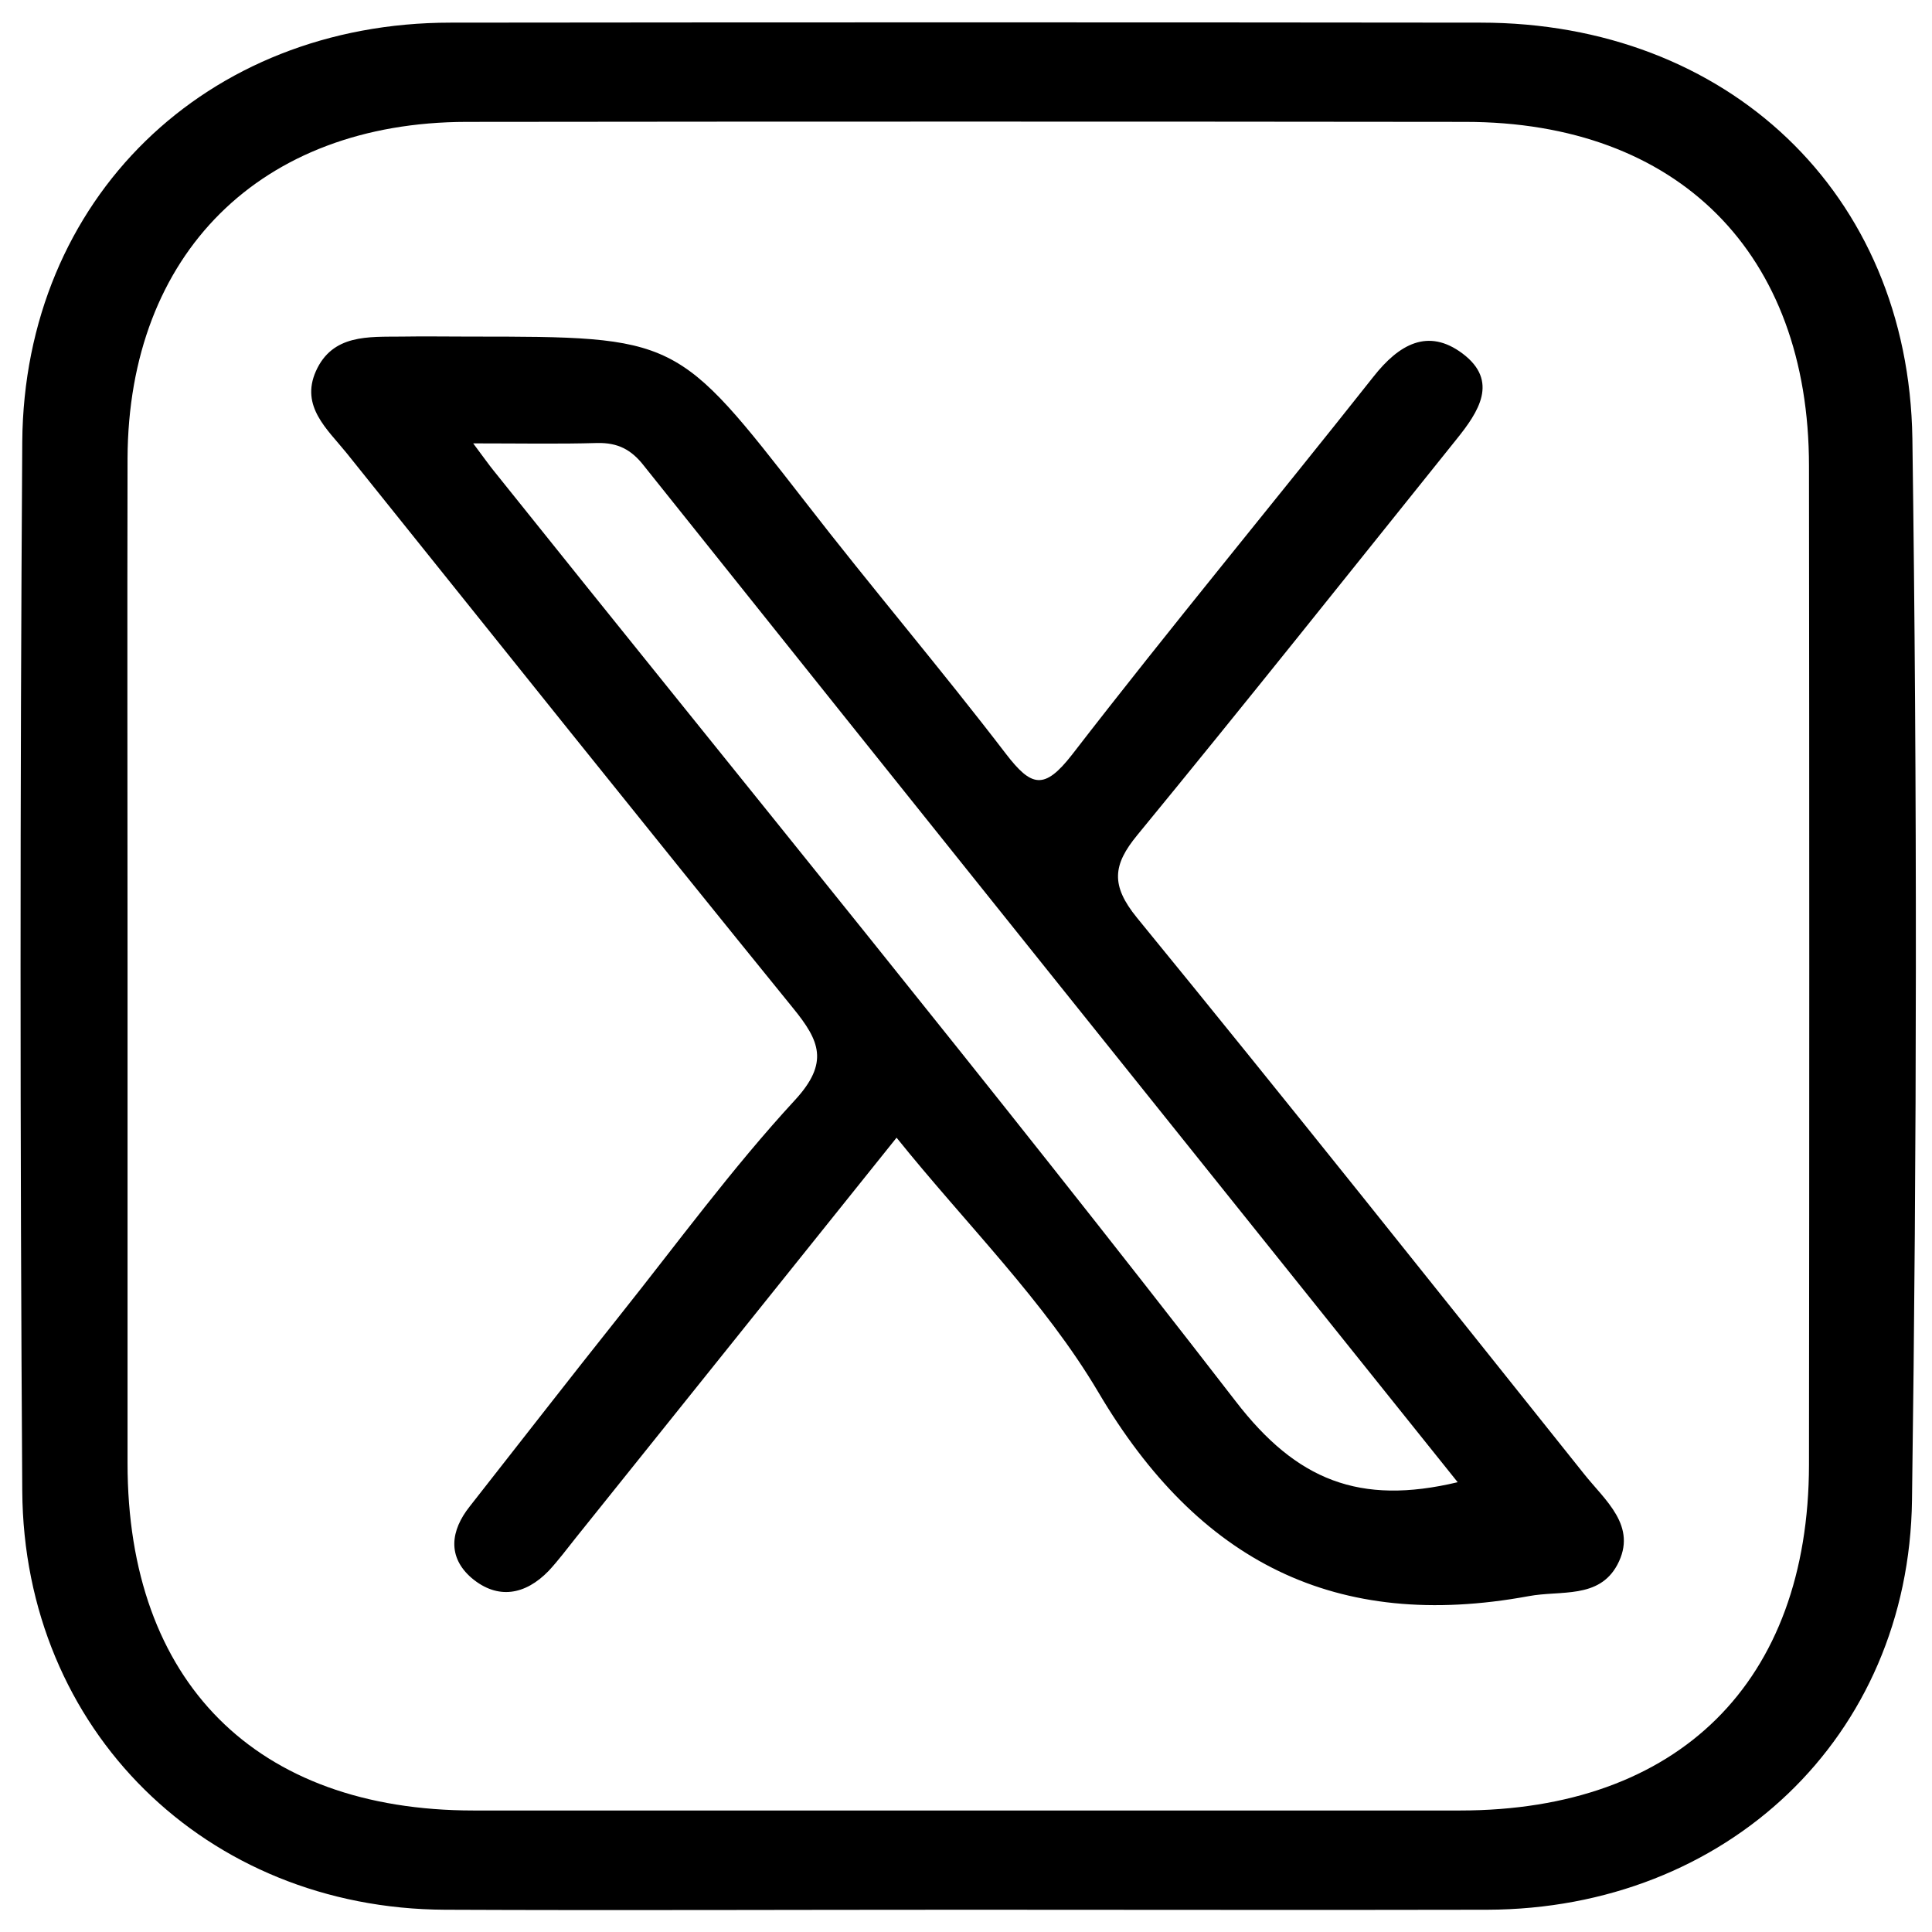 <!-- Generated by IcoMoon.io -->
<svg version="1.1" xmlns="http://www.w3.org/2000/svg" width="1024" height="1024" viewBox="0 0 1024 1024">
<g id="icomoon-ignore">
</g>
<path fill="#000" d="M1013.6 232.4c-2-130.4-98.4-220.4-228.8-220.4-182-0.2-364-0.2-546 0-129.6 0-226 93.4-227 222.2-1.2 185.4-1.2 370.6 0 556 0.8 126.8 97.4 221.4 224 222 92.2 0.4 184.2 0 276.4 0 92 0 184.2 0.2 276.2 0 126.4-0.4 223.4-91.2 225-217.2 2.6-187.6 2.8-375.2 0.2-562.6zM958.8 776.4c-0.2 115-69 183.2-185 183.2-174.2 0-348.6 0-522.8 0-115.4 0-183.4-68.2-183.4-184 0-87.6 0-175.4 0-263 0-89.8-0.2-179.8 0-269.6 0.4-108.6 70.6-178.2 179.6-178.4 176.4-0.2 353-0.2 529.4 0 112.8 0 182.2 69.6 182.2 182.4 0.2 176.4 0.2 352.8 0 529.4z"></path>
<path fill="#000" d="M839.4 781c-78.6-98.4-157-197-236.8-294.6-14-17.2-12.8-28 0.2-43.8 57-69.4 113-139.8 169.2-209.8 11.6-14.4 22.6-30.8 3.2-45.4-18.4-13.8-33.8-4.8-47.2 12.2-53 67-107.6 132.8-159.8 200.4-14.8 19-21.6 17-35-0.4-34.6-45.2-71.6-88.6-106.4-133.6-68-87.4-67.8-87.6-177.8-87.6-12 0-24.2-0.2-36.2 0-17.4 0.2-36.6-1.4-45.4 18.4-8.2 18.6 6 30.6 16.2 43.2 78.8 98.2 157.4 196.6 236.8 294.4 14 17.2 19.2 28.8 1 48.6-33.4 36.2-62.6 76.2-93.2 114.6-26.6 33.4-52.8 67.2-79.2 100.8-10.2 12.8-12 26.8 1 38 13.8 11.6 28.4 9 40.8-3.8 5.2-5.6 9.8-11.8 14.6-17.8 56.2-70 112.2-140 169.8-211.8 36.8 45.8 78.4 86.6 107 135 53 89.8 125.8 126.8 228 108 17-3.2 37.2 1.6 47-16.6 11-20.6-6.6-34.2-17.8-48.4zM655 742.8c-128.6-166.4-262-329.2-393.4-493.4-2.6-3.2-4.8-6.4-10.8-14.4 25.4 0 45.6 0.4 65.8-0.2 10.8-0.2 18 3.4 24.8 12.2 142.8 178.8 286 357.4 431.2 538.6-52 12.4-85.4-1-117.6-42.8z"></path>
</svg>

